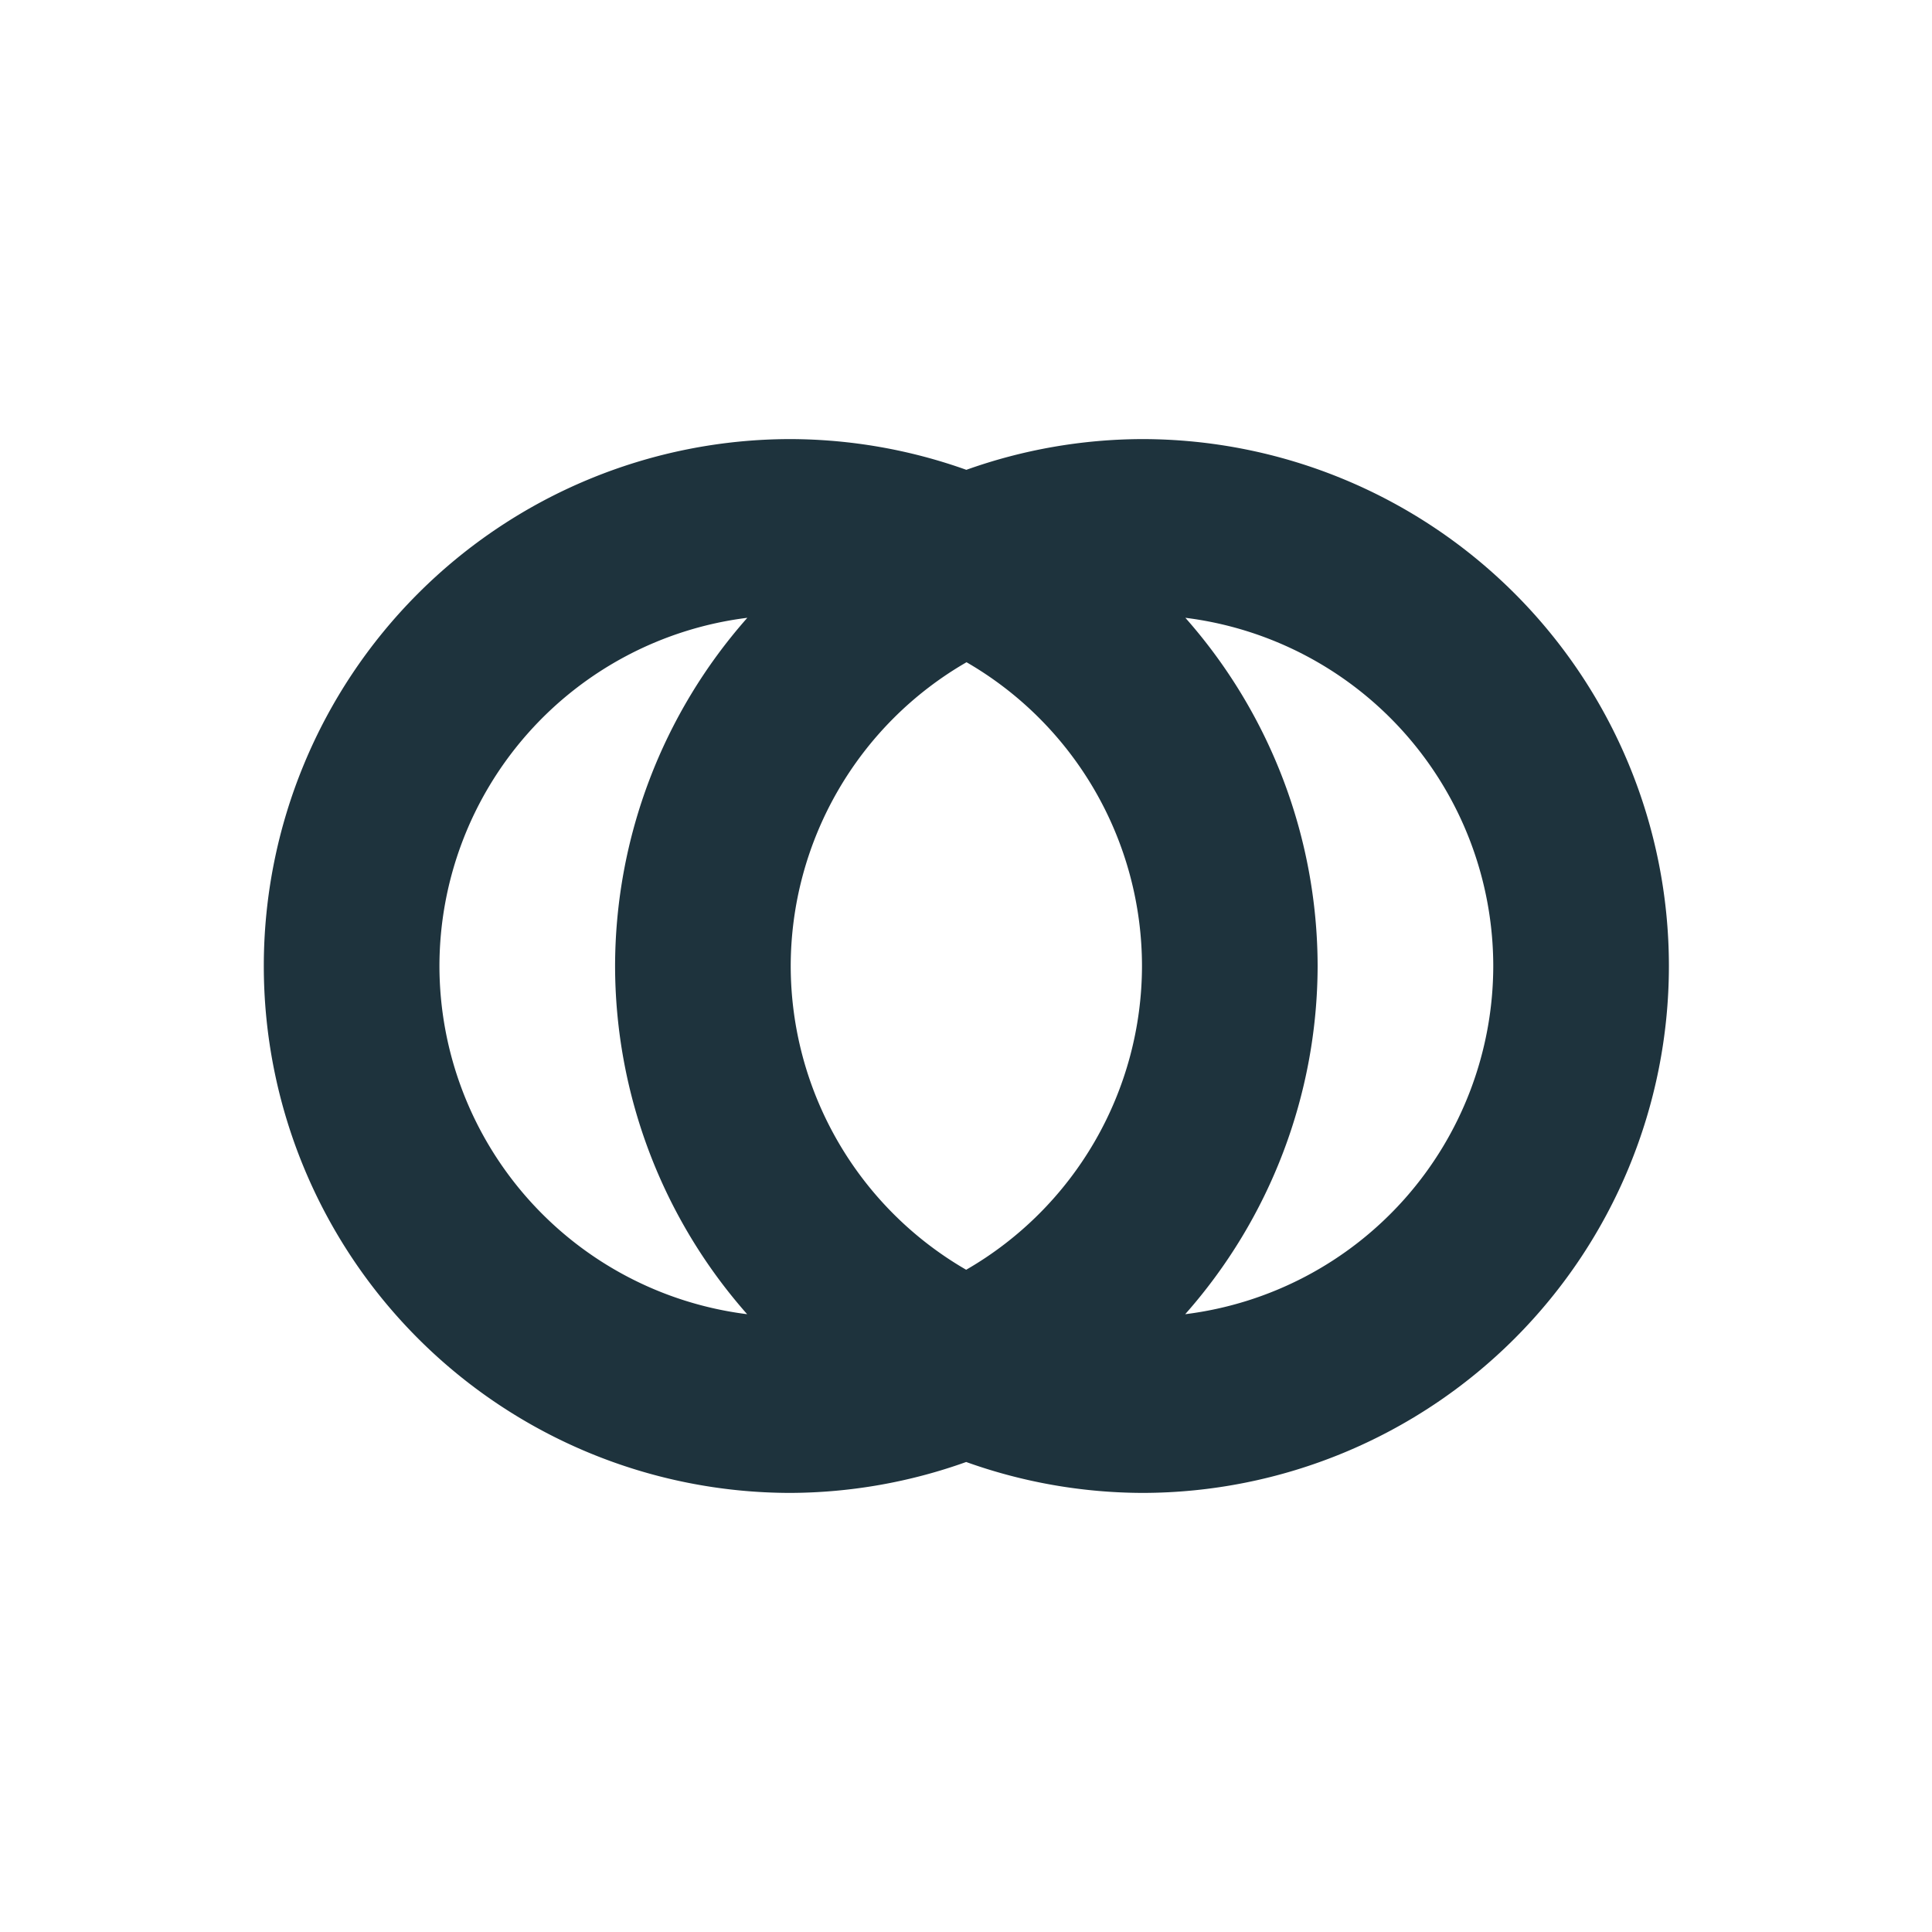 <svg xmlns="http://www.w3.org/2000/svg" width="22" height="22"><defs><style type="text/css" id="current-color-scheme"></style></defs><path d="M9.004 5a6 6 0 0 0-6 6 6 6 0 0 0 6 6 6 6 0 0 0 1.998-.352 6 6 0 0 0 2.002.352 6 6 0 0 0 6-6 6 6 0 0 0-6-6 6 6 0 0 0-2 .35 6 6 0 0 0-2-.35zM8.51 7.035A6 6 0 0 0 7.004 11a6 6 0 0 0 1.504 3.965A4 4 0 0 1 5.004 11 4 4 0 0 1 8.51 7.035zm4.988 0A4 4 0 0 1 17.004 11a4 4 0 0 1-3.508 3.965A6 6 0 0 0 15.004 11a6 6 0 0 0-1.506-3.965zm-2.492.506A4 4 0 0 1 13.004 11a4 4 0 0 1-2.002 3.459A4 4 0 0 1 9.004 11a4 4 0 0 1 2.002-3.459z" fill="currentColor" color="#1e333d"/></svg>